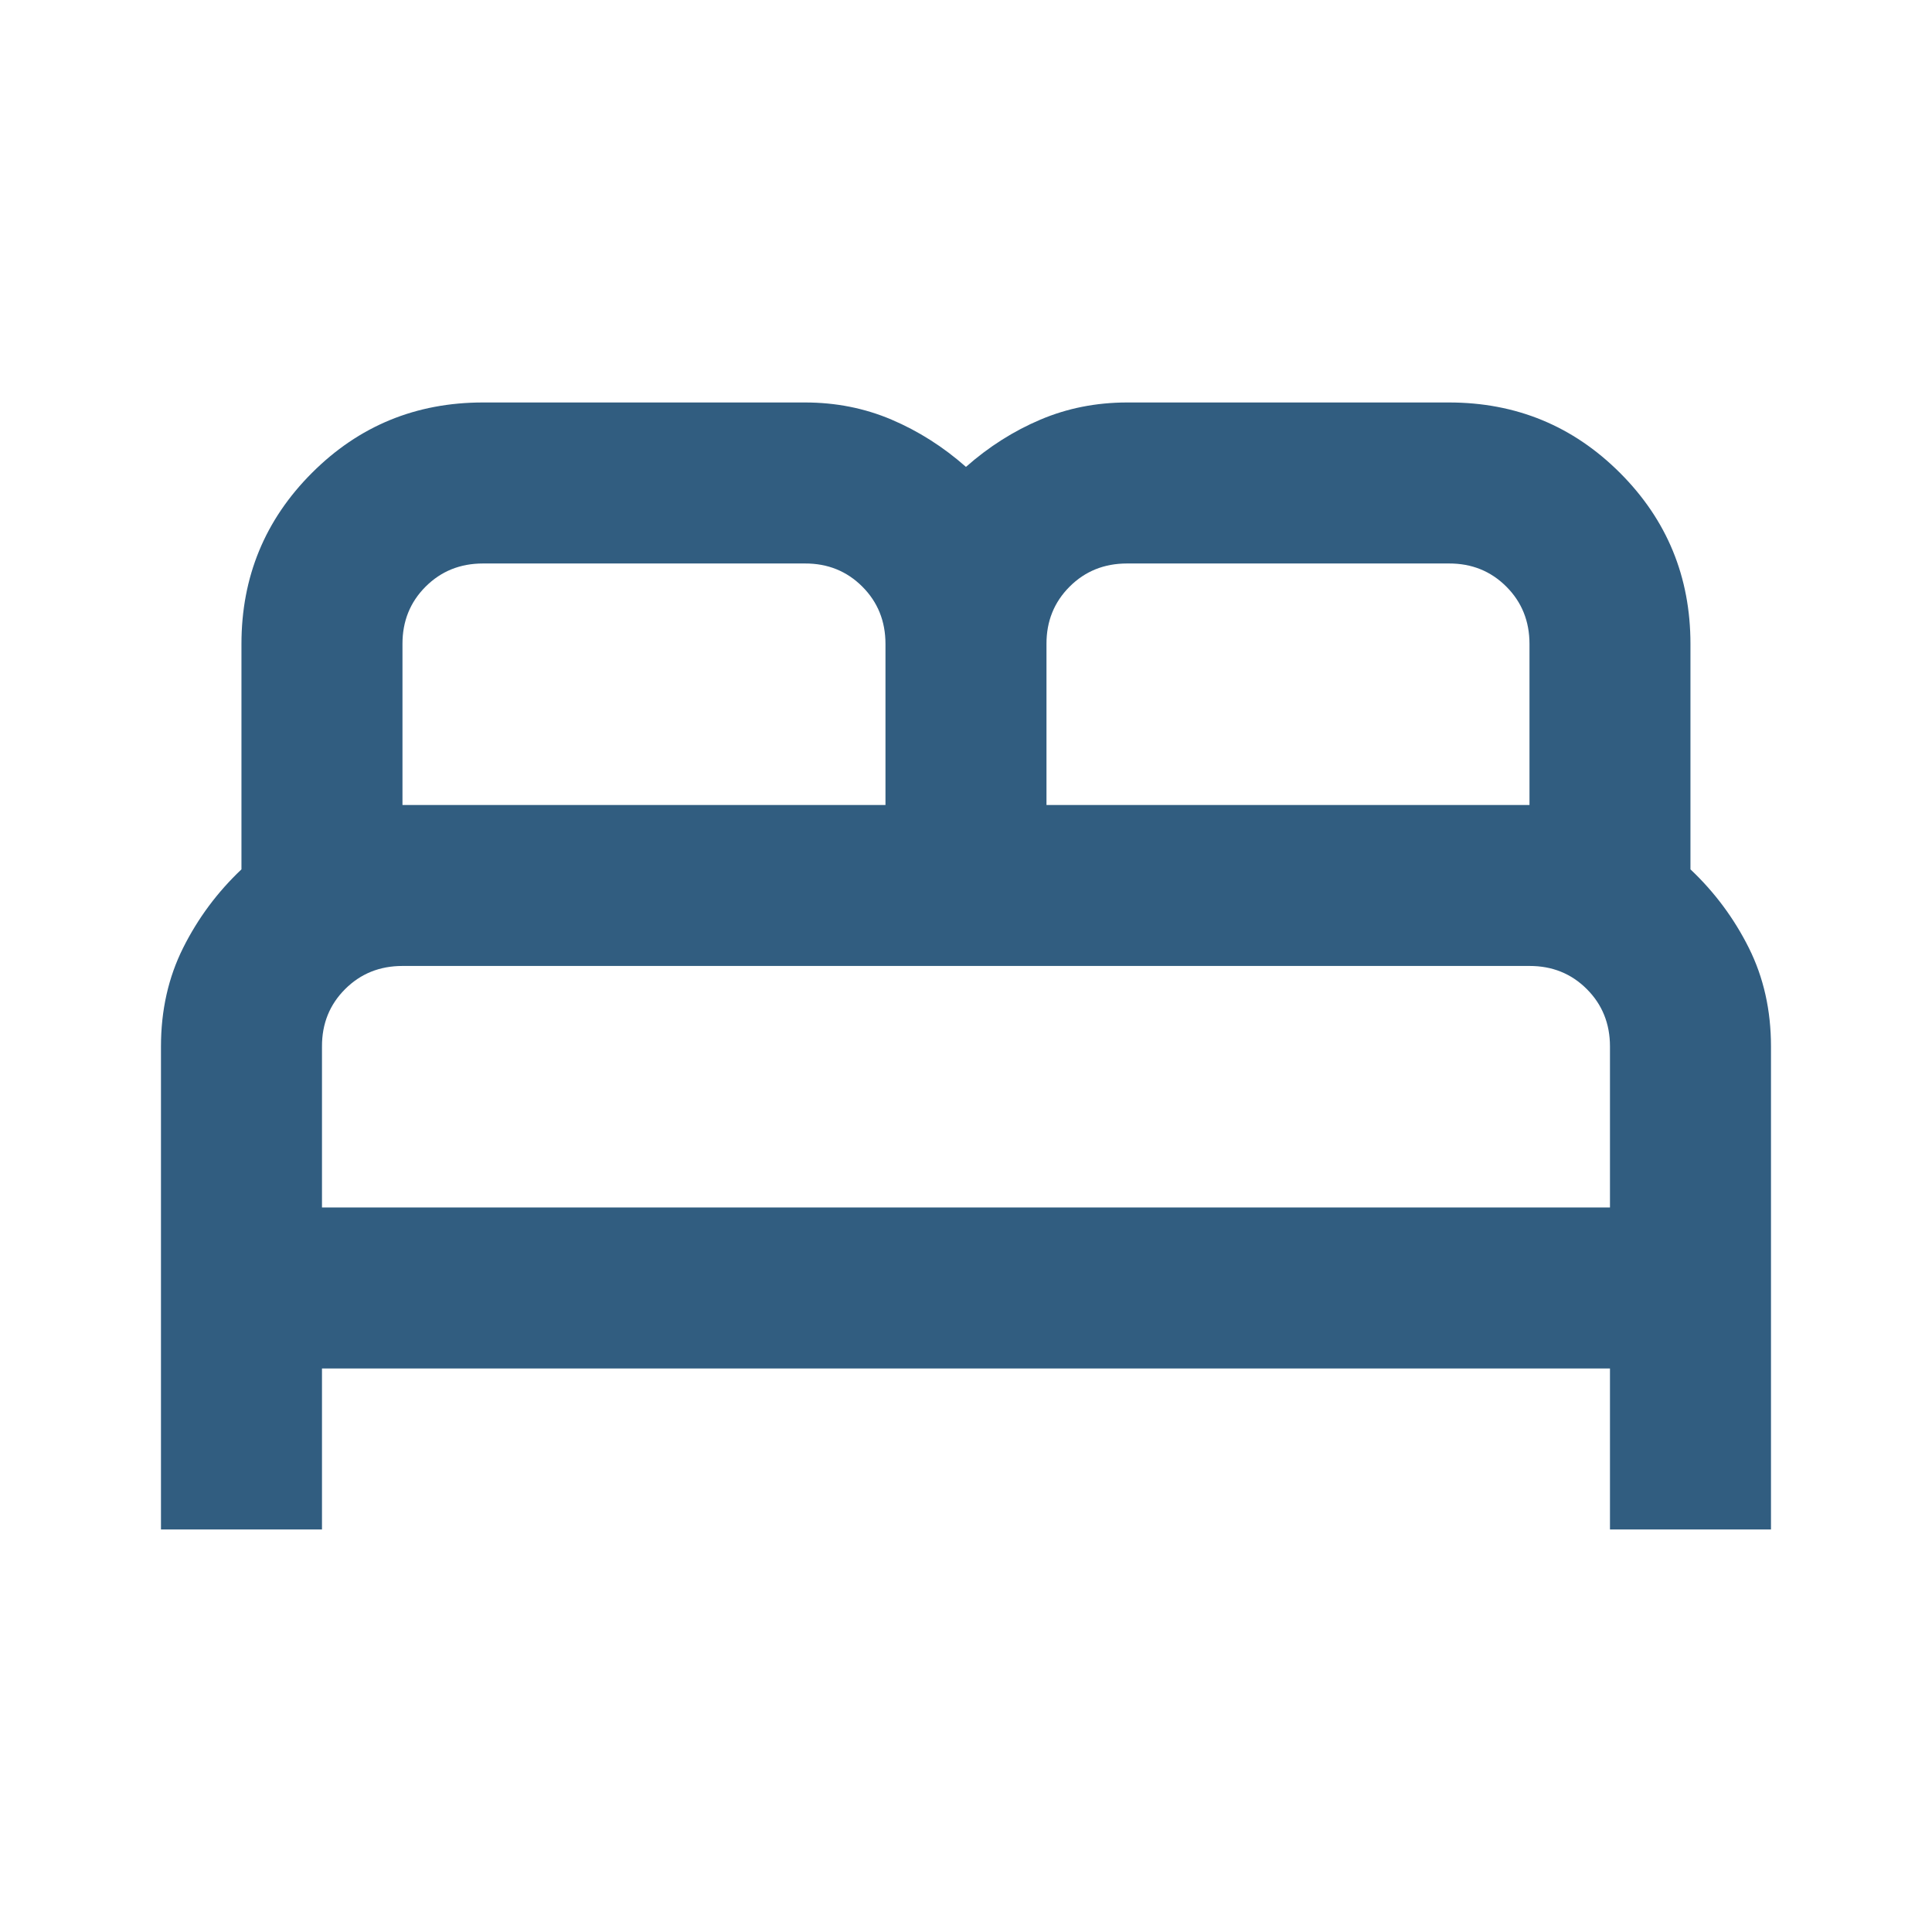 <svg width="47" height="47" viewBox="0 0 47 47" fill="none" xmlns="http://www.w3.org/2000/svg">
<path d="M3.916 37.208V25.458C3.916 24.576 4.096 23.777 4.455 23.059C4.814 22.341 5.287 21.704 5.874 21.149V15.666C5.874 14.034 6.446 12.647 7.588 11.505C8.73 10.362 10.117 9.791 11.749 9.791H19.583C20.333 9.791 21.035 9.93 21.688 10.208C22.341 10.486 22.945 10.869 23.499 11.358C24.054 10.868 24.658 10.485 25.311 10.208C25.964 9.931 26.665 9.792 27.416 9.791H35.249C36.881 9.791 38.268 10.362 39.411 11.505C40.553 12.647 41.124 14.034 41.124 15.666V21.149C41.712 21.704 42.185 22.341 42.544 23.059C42.903 23.777 43.083 24.576 43.083 25.458V37.208H39.166V33.291H7.833V37.208H3.916ZM25.458 19.583H37.208V15.666C37.208 15.111 37.02 14.646 36.644 14.27C36.268 13.894 35.803 13.706 35.249 13.708H27.416C26.861 13.708 26.396 13.896 26.02 14.272C25.644 14.648 25.456 15.113 25.458 15.666V19.583ZM9.791 19.583H21.541V15.666C21.541 15.111 21.353 14.646 20.977 14.27C20.601 13.894 20.136 13.706 19.583 13.708H11.749C11.194 13.708 10.729 13.896 10.353 14.272C9.977 14.648 9.79 15.113 9.791 15.666V19.583ZM7.833 29.374H39.166V25.458C39.166 24.903 38.978 24.437 38.602 24.061C38.226 23.685 37.761 23.498 37.208 23.499H9.791C9.236 23.499 8.771 23.687 8.395 24.063C8.019 24.439 7.831 24.904 7.833 25.458V29.374Z" fill="#315D80"/>
</svg>
